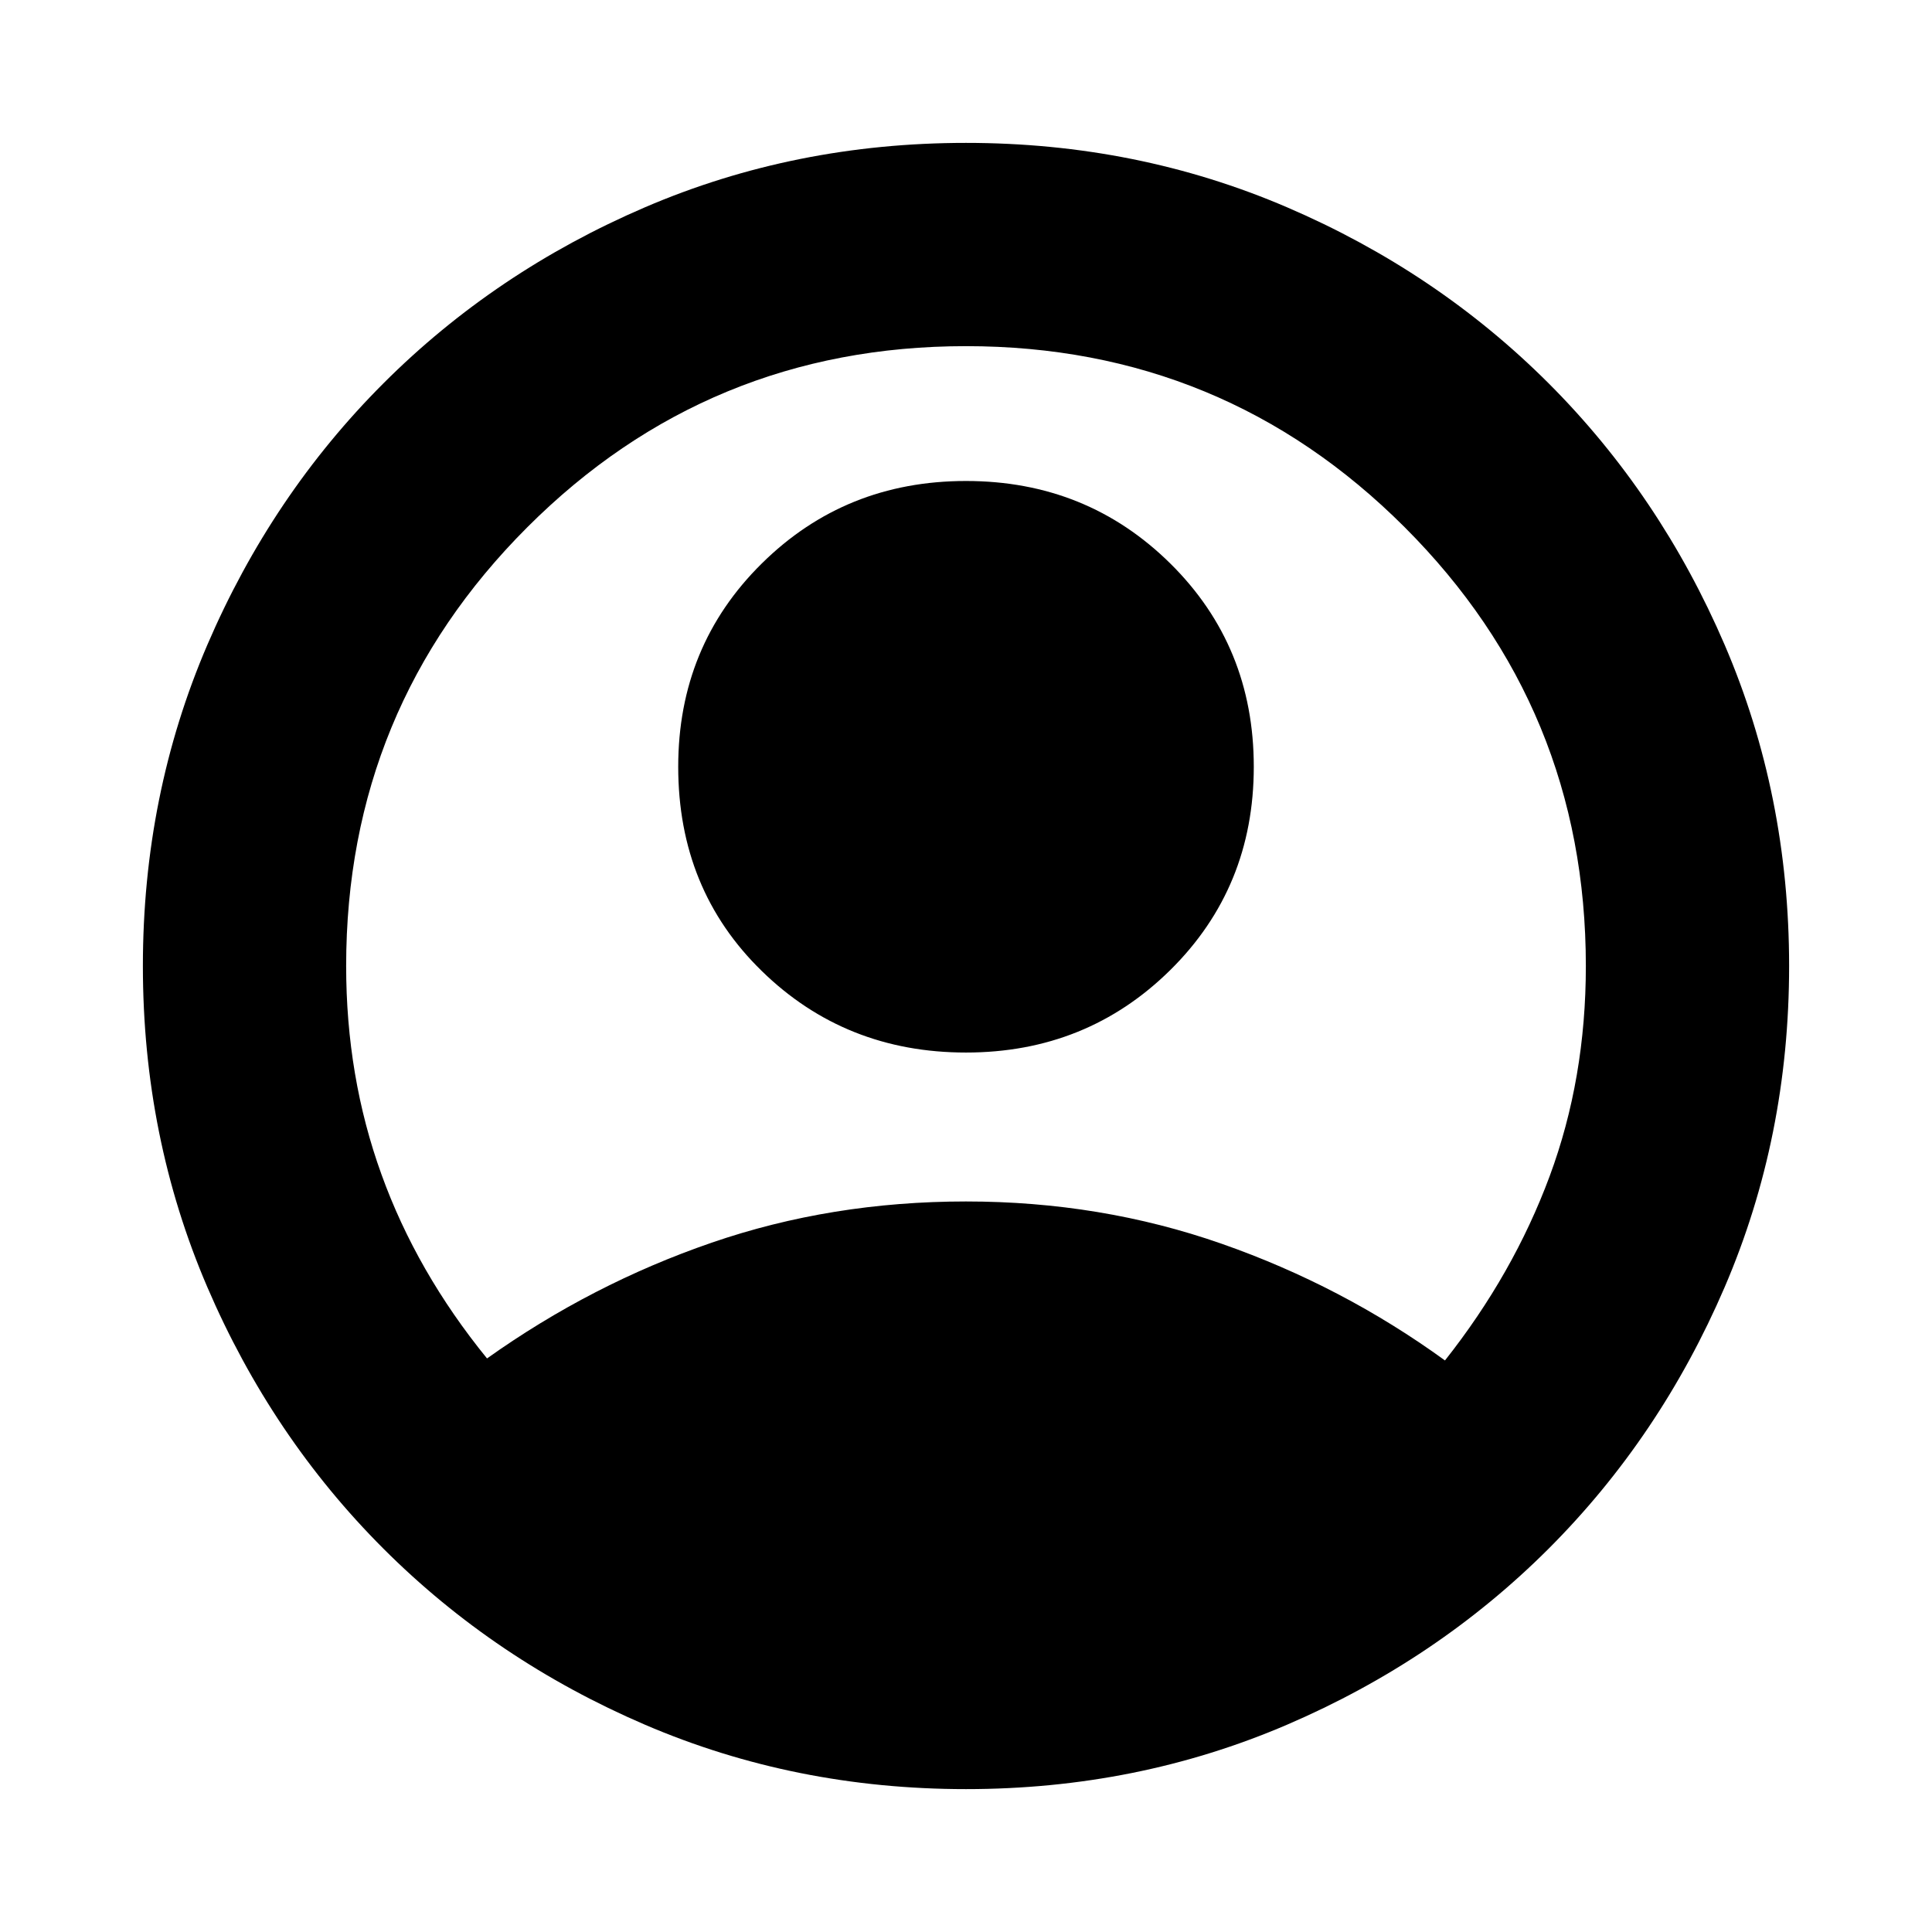 <svg xmlns="http://www.w3.org/2000/svg" height="24" width="24"><path d="M6.05 16.875Q7.35 15.95 8.838 15.438Q10.325 14.925 12 14.925Q13.675 14.925 15.175 15.45Q16.675 15.975 17.95 16.9Q18.8 15.825 19.25 14.612Q19.7 13.4 19.7 12Q19.7 8.8 17.45 6.55Q15.2 4.3 12 4.3Q8.8 4.3 6.55 6.55Q4.3 8.8 4.3 12Q4.3 13.375 4.738 14.587Q5.175 15.8 6.05 16.875ZM12 13.075Q10.5 13.075 9.463 12.062Q8.425 11.05 8.425 9.525Q8.425 8.025 9.463 7Q10.5 5.975 12 5.975Q13.5 5.975 14.538 7Q15.575 8.025 15.575 9.525Q15.575 11.025 14.538 12.05Q13.5 13.075 12 13.075ZM12 22.225Q9.875 22.225 8.012 21.425Q6.15 20.625 4.763 19.238Q3.375 17.85 2.575 15.988Q1.775 14.125 1.775 12Q1.775 9.875 2.575 8.012Q3.375 6.15 4.763 4.762Q6.15 3.375 8.012 2.575Q9.875 1.775 12 1.775Q14.125 1.775 15.988 2.575Q17.85 3.375 19.238 4.762Q20.625 6.15 21.425 8.012Q22.225 9.875 22.225 12Q22.225 14.125 21.425 15.988Q20.625 17.85 19.238 19.238Q17.85 20.625 15.988 21.425Q14.125 22.225 12 22.225Z"/></svg>